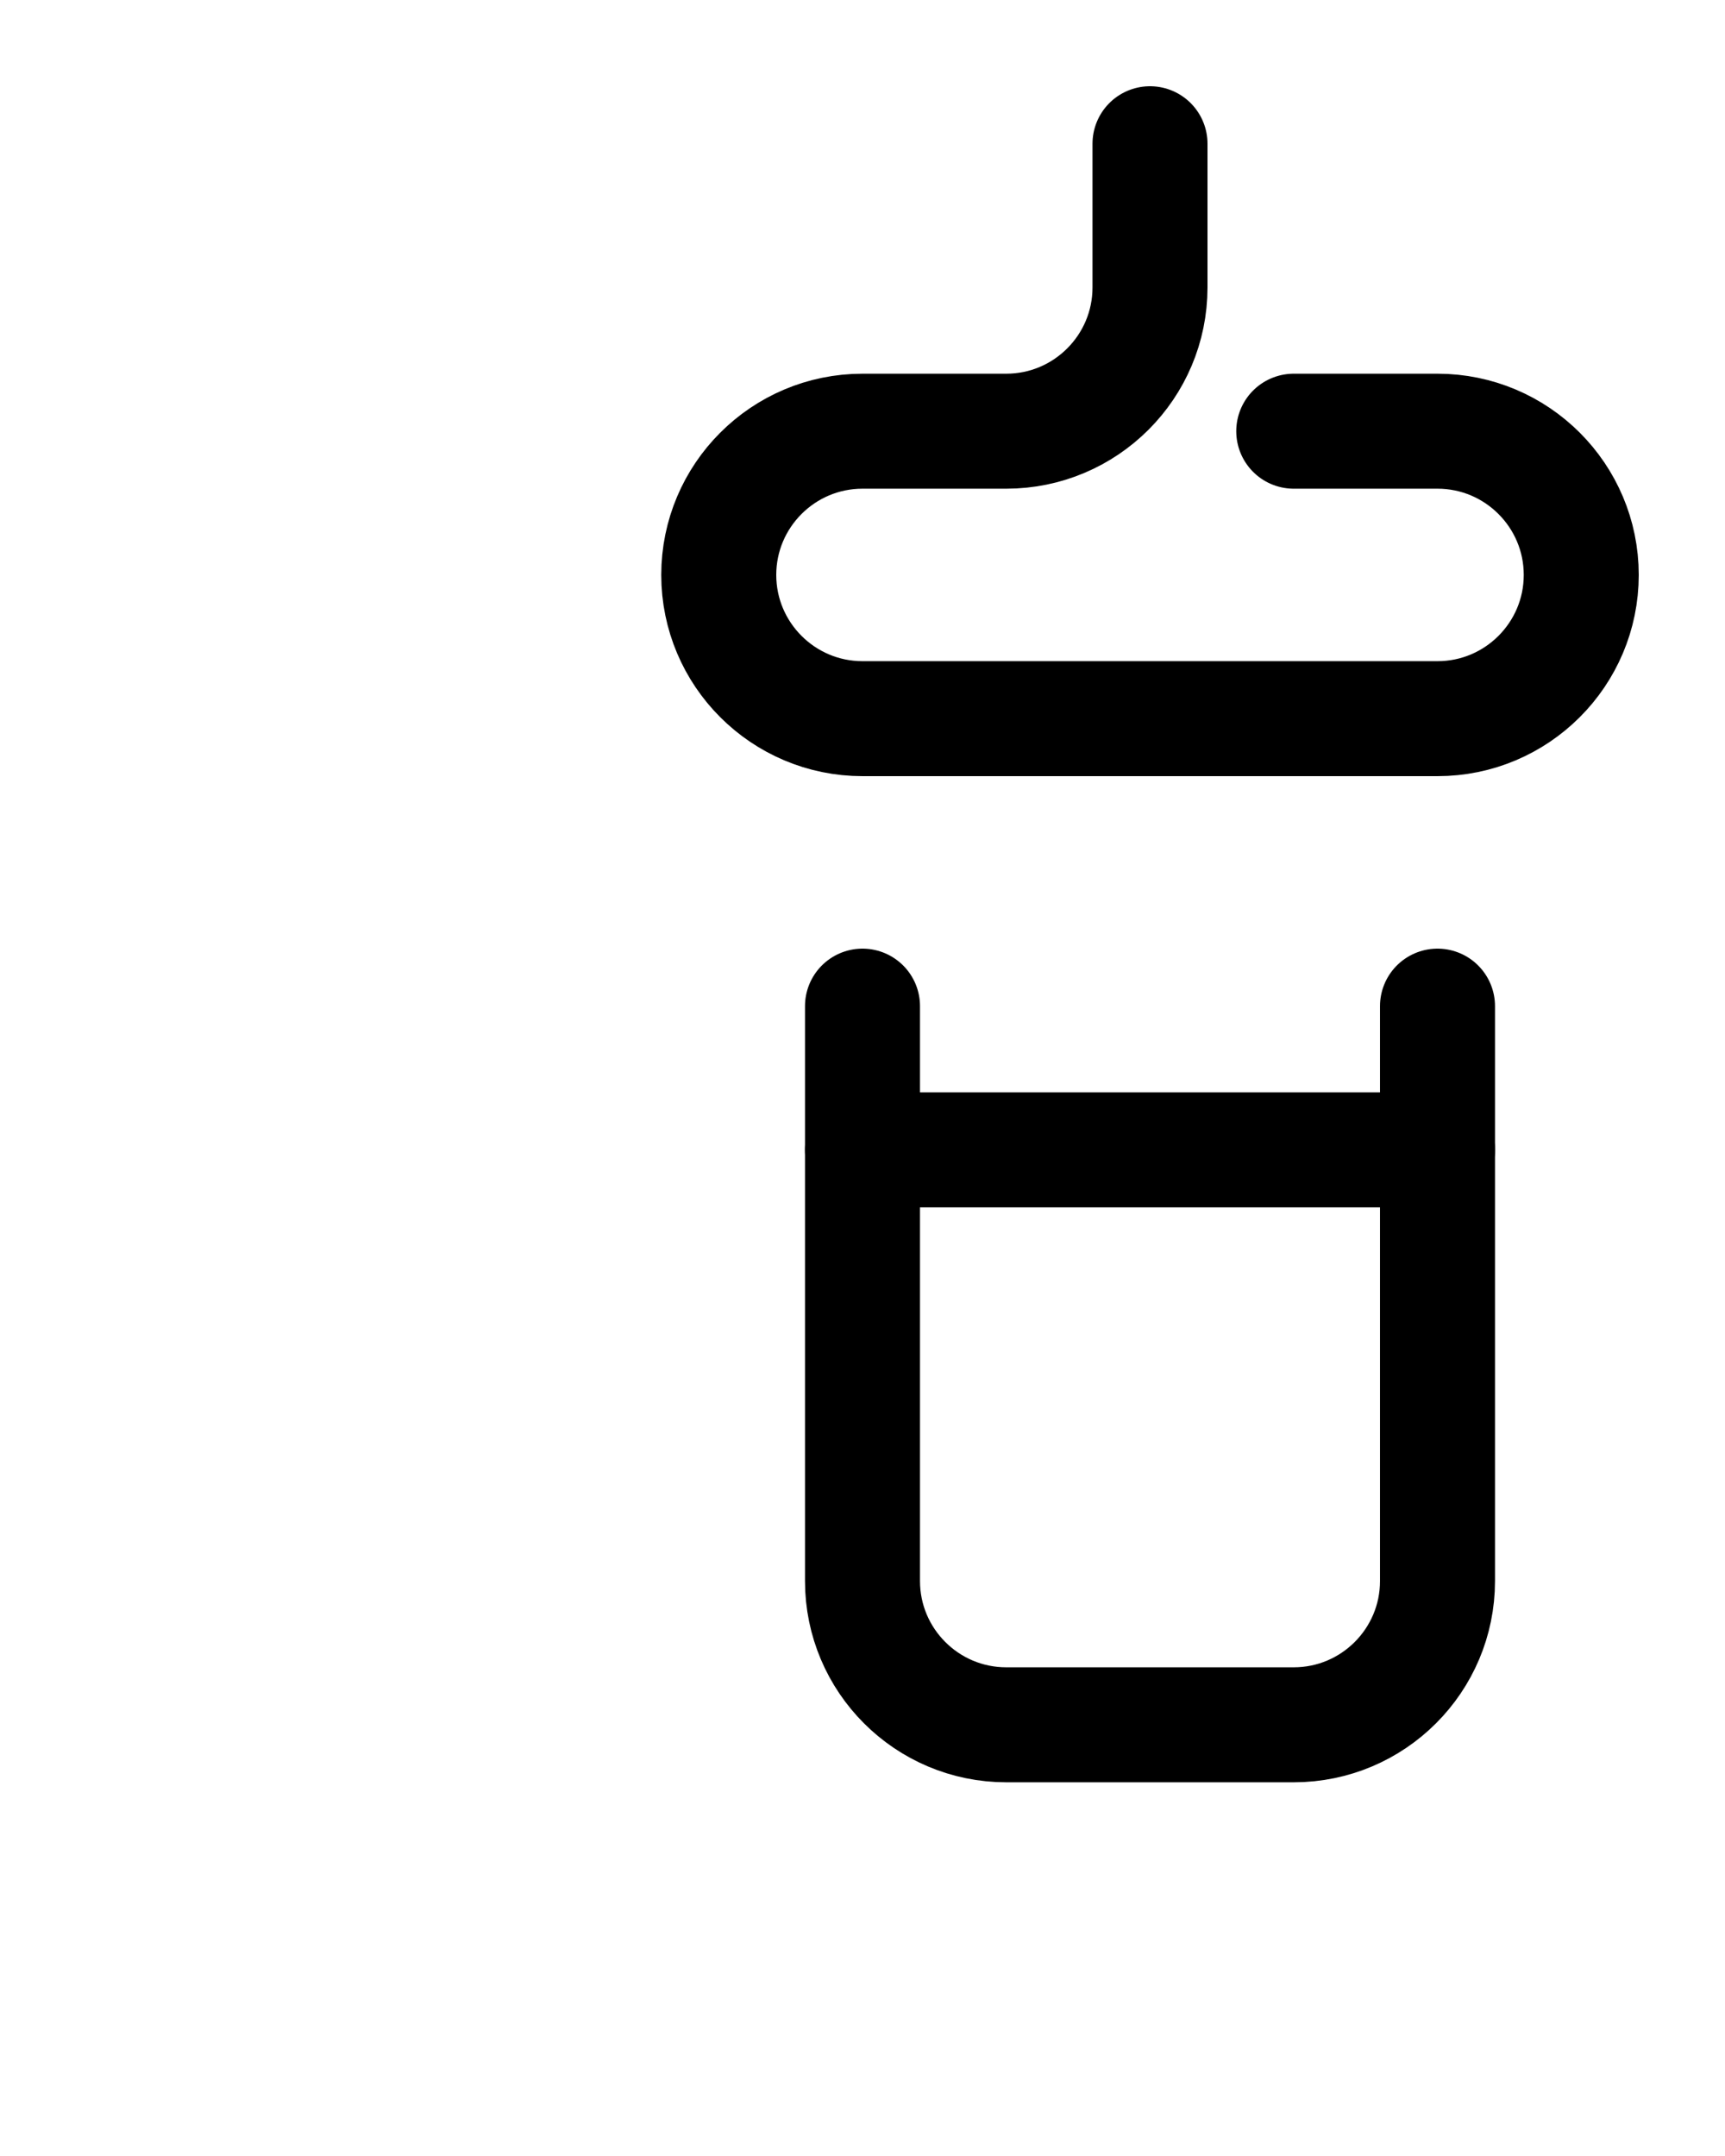 <?xml version="1.0" encoding="utf-8"?>
<!-- Generator: Adobe Illustrator 26.0.0, SVG Export Plug-In . SVG Version: 6.00 Build 0)  -->
<svg version="1.1" id="图层_1" xmlns="http://www.w3.org/2000/svg" xmlns:xlink="http://www.w3.org/1999/xlink" x="0px" y="0px"
	 viewBox="0 0 720 900" style="enable-background:new 0 0 720 900;" xml:space="preserve">
<style type="text/css">
	.st0{fill:none;stroke:#000000;stroke-width:48;stroke-linecap:round;stroke-linejoin:round;stroke-miterlimit:10;}
</style>
<path class="st0" d="M540,180h60c33.1,0,60,26.9,60,60v0c0,33.1-26.9,60-60,60H360c-33.1,0-60-26.9-60-60v0c0-33.1,26.9-60,60-60h60
	c33.1,0,60-26.9,60-60V60"/>
<path class="st0" d="M360,420v240c0,33.1,26.9,60,60,60h120c33.1,0,60-26.9,60-60V420"/>
<path class="st0" d="M360,480h240"/>
</svg>
